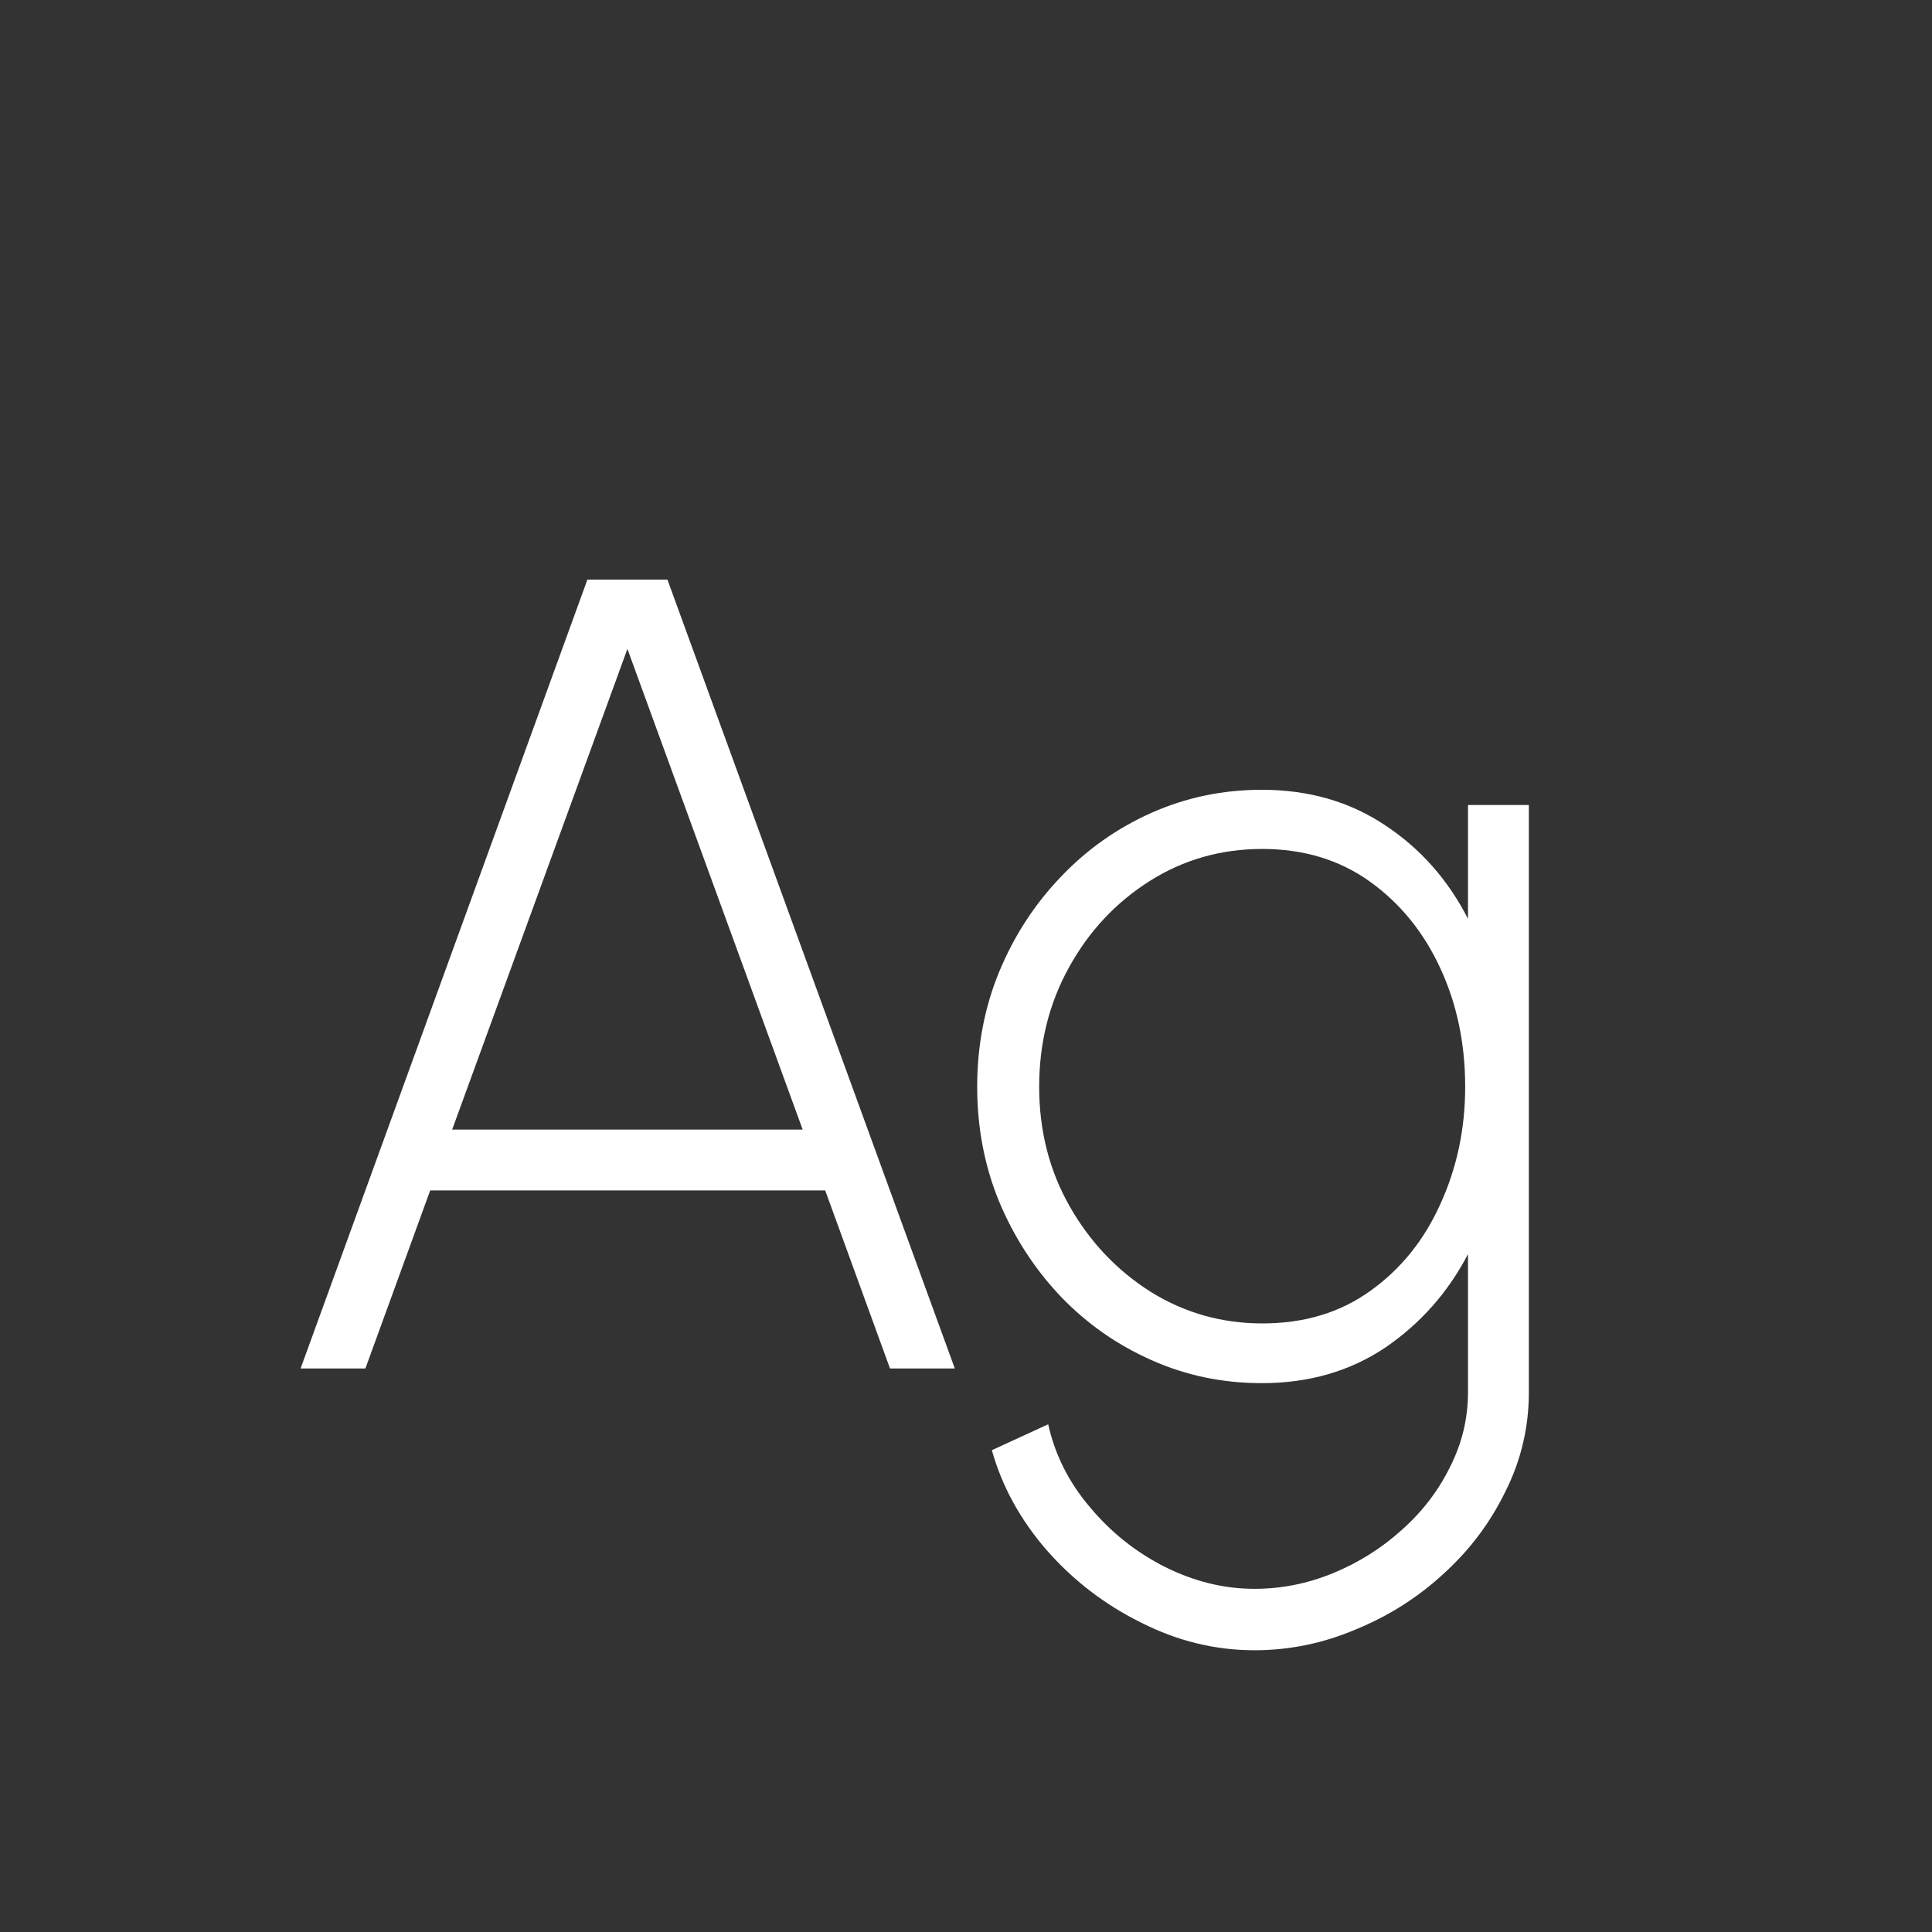 <svg width="24" height="24" viewBox="0 0 24 24" fill="none" xmlns="http://www.w3.org/2000/svg">
<rect x="0" y="0" width="24" height="24" fill="#333333" stroke="none"/>
<path d="M7.297 7.2H8.291L11.861 17H11.056L10.251 14.788H5.344L4.539 17H3.734L7.297 7.2ZM5.617 14.032H9.971L7.794 8.061L5.617 14.032ZM18.236 10H18.992V17.294C18.992 17.728 18.896 18.137 18.705 18.519C18.518 18.907 18.264 19.247 17.942 19.541C17.62 19.84 17.253 20.073 16.843 20.241C16.437 20.414 16.017 20.5 15.583 20.5C15.097 20.5 14.628 20.386 14.176 20.157C13.723 19.933 13.331 19.632 13 19.254C12.673 18.876 12.447 18.463 12.321 18.015L13.021 17.693C13.105 18.071 13.277 18.414 13.539 18.722C13.8 19.035 14.11 19.282 14.47 19.464C14.834 19.646 15.205 19.737 15.583 19.737C15.919 19.737 16.245 19.672 16.563 19.541C16.88 19.41 17.165 19.231 17.417 19.002C17.669 18.778 17.867 18.519 18.012 18.225C18.161 17.931 18.236 17.621 18.236 17.294V15.579C17.988 16.055 17.645 16.442 17.207 16.741C16.768 17.035 16.257 17.182 15.674 17.182C15.188 17.182 14.731 17.087 14.302 16.895C13.872 16.704 13.497 16.44 13.175 16.104C12.853 15.764 12.598 15.371 12.412 14.928C12.23 14.485 12.139 14.009 12.139 13.5C12.139 12.992 12.23 12.515 12.412 12.072C12.598 11.624 12.853 11.232 13.175 10.896C13.497 10.556 13.872 10.29 14.302 10.098C14.731 9.907 15.188 9.811 15.674 9.811C16.257 9.811 16.768 9.958 17.207 10.252C17.645 10.541 17.988 10.929 18.236 11.414V10ZM15.681 16.44C16.203 16.44 16.651 16.305 17.025 16.034C17.403 15.764 17.692 15.404 17.893 14.956C18.098 14.508 18.201 14.023 18.201 13.5C18.201 12.963 18.098 12.473 17.893 12.03C17.687 11.582 17.396 11.223 17.018 10.952C16.64 10.681 16.194 10.546 15.681 10.546C15.167 10.546 14.701 10.679 14.281 10.945C13.861 11.211 13.527 11.568 13.28 12.016C13.032 12.464 12.909 12.959 12.909 13.5C12.909 14.046 13.035 14.541 13.287 14.984C13.539 15.428 13.875 15.782 14.295 16.048C14.715 16.309 15.177 16.44 15.681 16.44Z" fill="white"/>
</svg>
